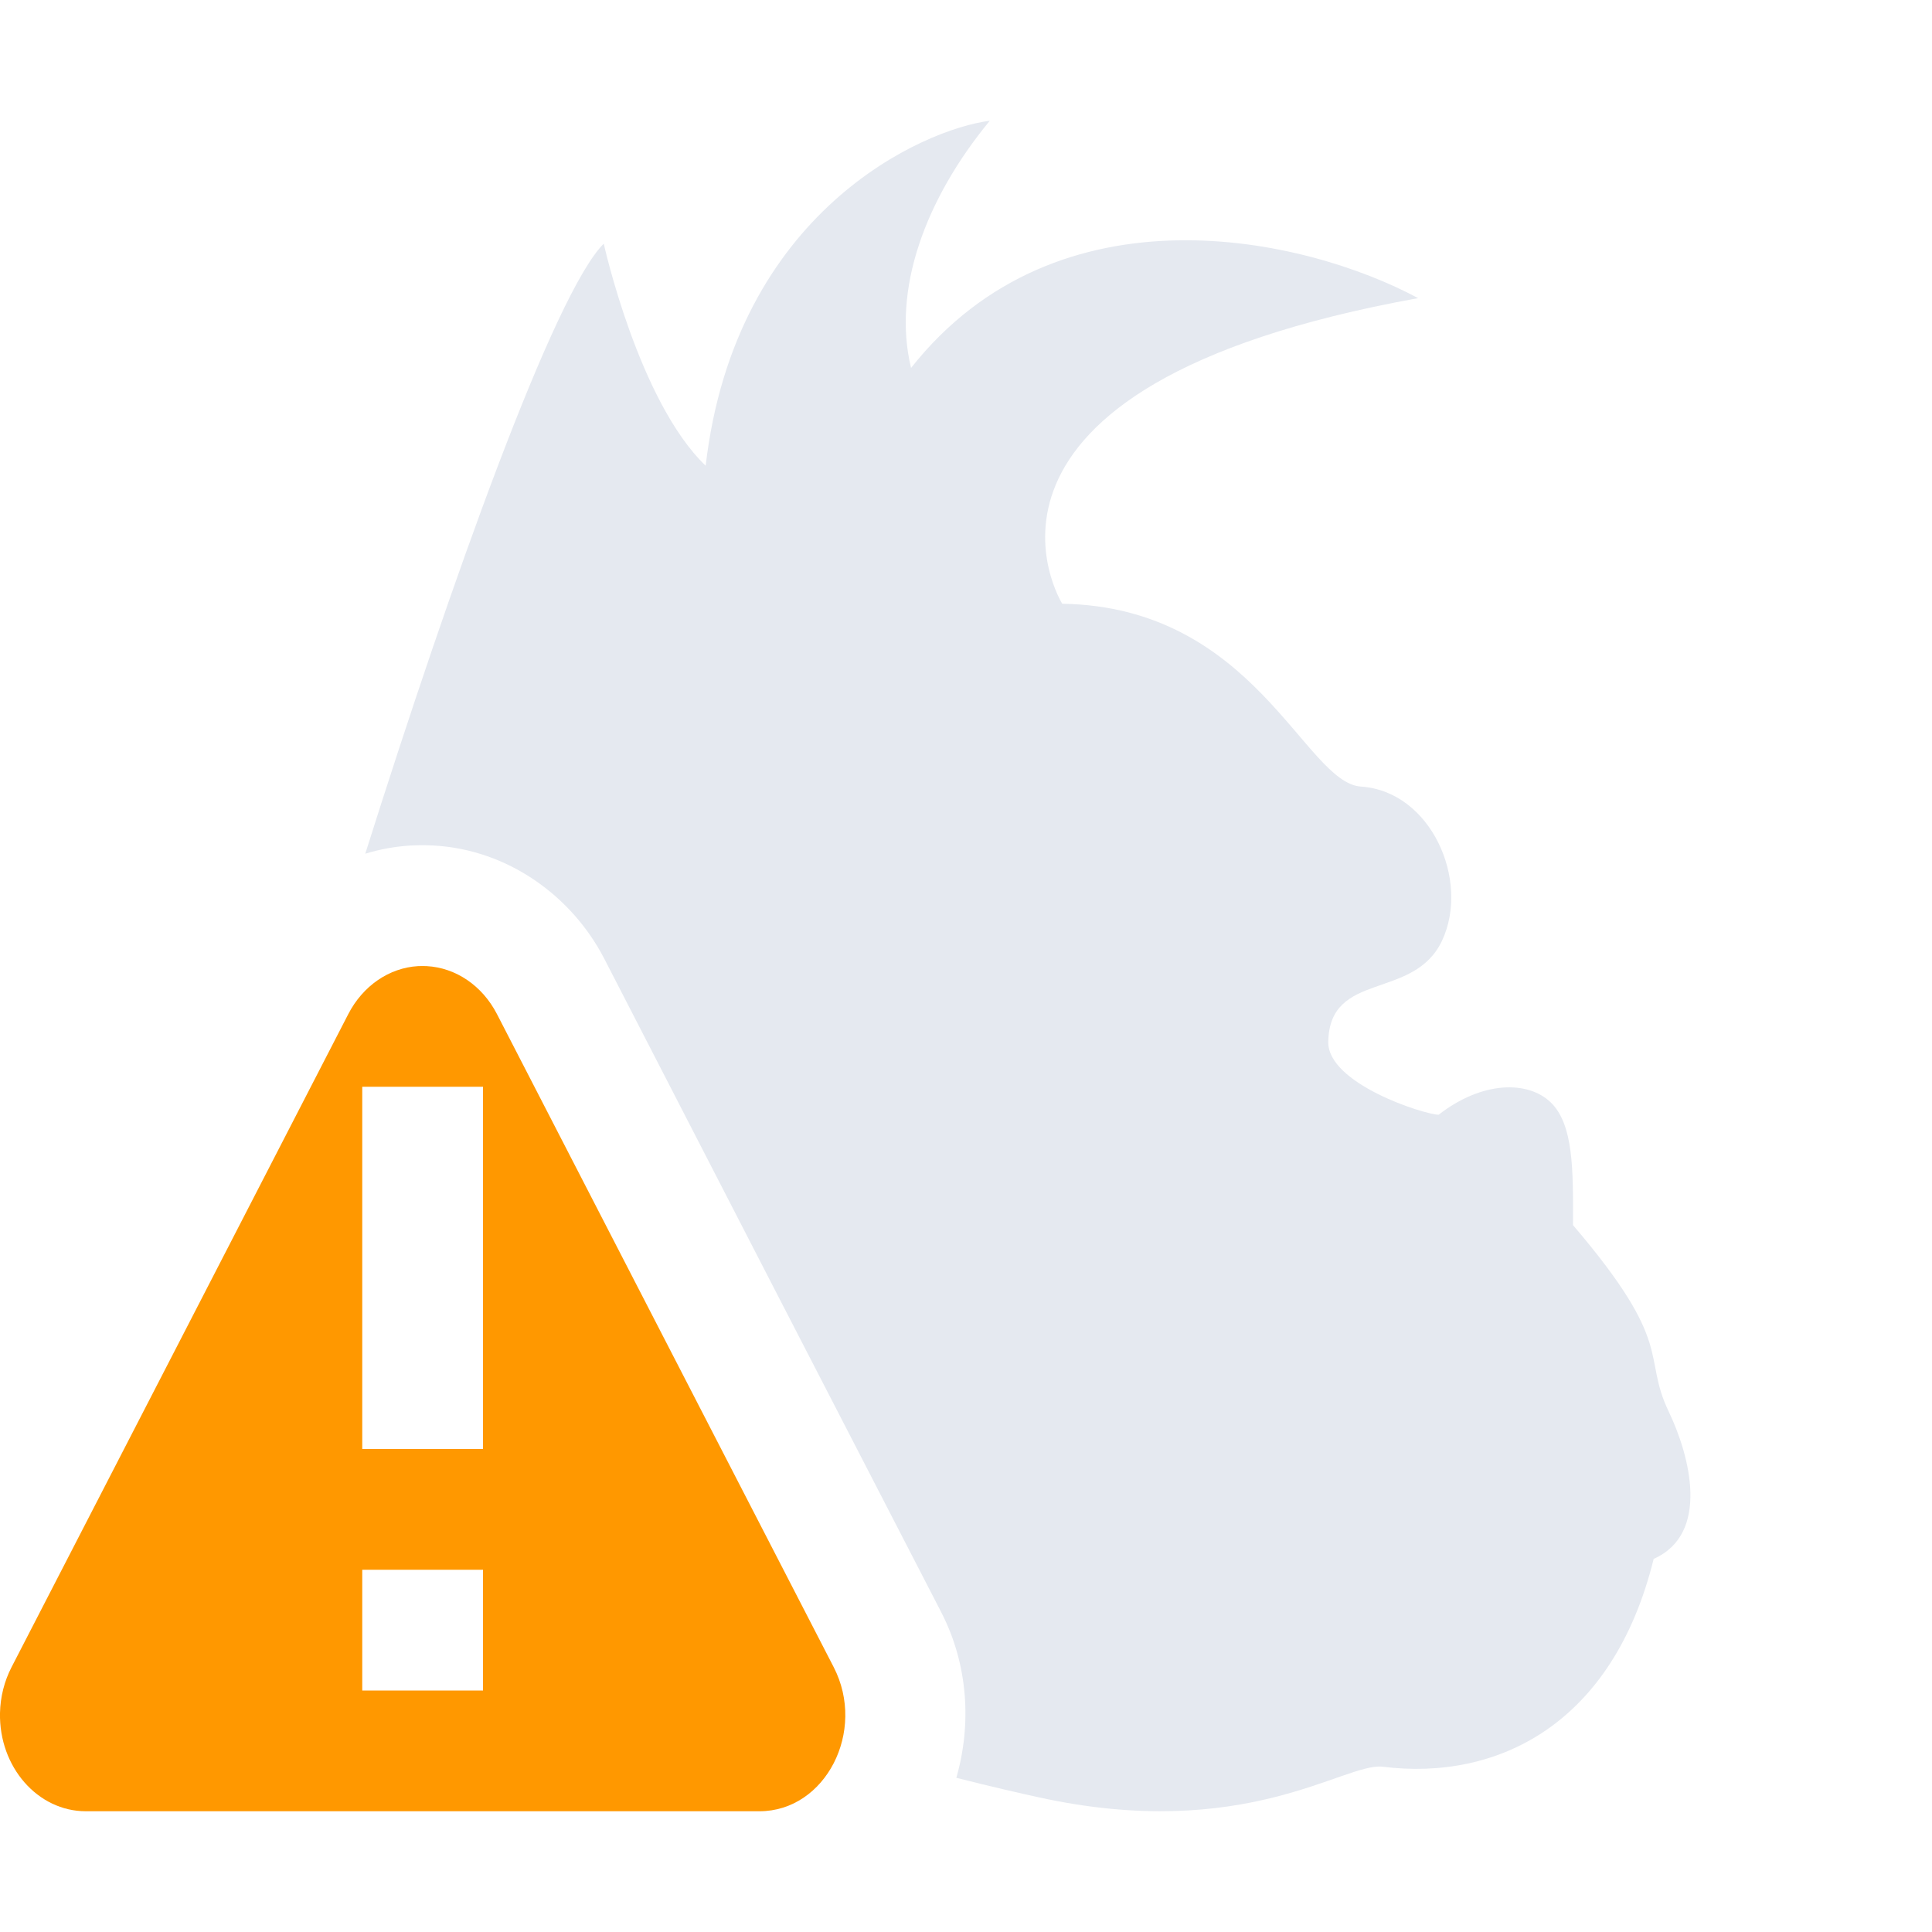 <svg xmlns="http://www.w3.org/2000/svg" width="16" height="16" version="1.1">
 <defs>
  <style id="current-color-scheme" type="text/css">
   .ColorScheme-Text { color:#e5e9f0; } .ColorScheme-Highlight { color:#4285f4; } .ColorScheme-NeutralText { color:#ff9800; } .ColorScheme-PositiveText { color:#4caf50; } .ColorScheme-NegativeText { color:#f44336; }
  </style>
 </defs>
 <path style="fill:currentColor" class="ColorScheme-Text" d="M 8.197 1 C 7.649 1.069 6.089 1.748 5.844 3.857 C 5.289 3.325 5 2.018 5 2.018 C 4.595 2.419 3.744 4.791 3.025 7.07 C 3.146 7.033 3.272 7.01 3.402 7.002 L 3.404 7.002 L 3.408 7.002 C 3.468 6.999 3.528 6.999 3.588 7.002 C 4.207 7.035 4.737 7.422 5.004 7.939 L 6.398 10.645 L 7.793 13.348 C 8.019 13.785 8.047 14.28 7.92 14.723 C 8.203 14.795 8.44 14.849 8.604 14.885 C 10.31 15.259 11.131 14.597 11.449 14.631 C 12.403 14.751 13.358 14.279 13.695 12.91 C 14.165 12.702 13.994 12.054 13.82 11.691 C 13.595 11.222 13.88 11.145 13.027 10.146 C 13.029 9.68 13.03 9.311 12.842 9.129 C 12.652 8.947 12.273 8.952 11.914 9.232 C 11.787 9.228 10.993 8.973 11 8.627 C 11.012 8.035 11.709 8.289 11.943 7.789 C 12.176 7.29 11.85 6.552 11.27 6.514 C 10.803 6.482 10.392 5.025 8.797 5 C 8.797 5 7.676 3.205 11.744 2.469 C 10.801 1.962 8.762 1.507 7.545 3.047 C 7.388 2.4 7.661 1.651 8.197 1 z"/>
 <path style="fill:currentColor" class="ColorScheme-NeutralText" d="M 3.462,8.001 C 3.222,8.015 3.005,8.165 2.885,8.397 L 1.49,11.103 0.096,13.806 c -0.06,0.116 -0.093,0.246 -0.096,0.38 C -0.009,14.633 0.312,15 0.711,15 H 3.5 6.289 c 0.547,8.8e-5 0.889,-0.663 0.615,-1.194 L 5.51,11.103 4.115,8.397 C 3.994,8.163 3.775,8.014 3.534,8.001 c -0.024,-0.001 -0.048,-0.001 -0.071,0 z M 3,9 h 1 v 3 h -1 z m 0,4 h 1 v 1 h -1 z"/>
</svg>
